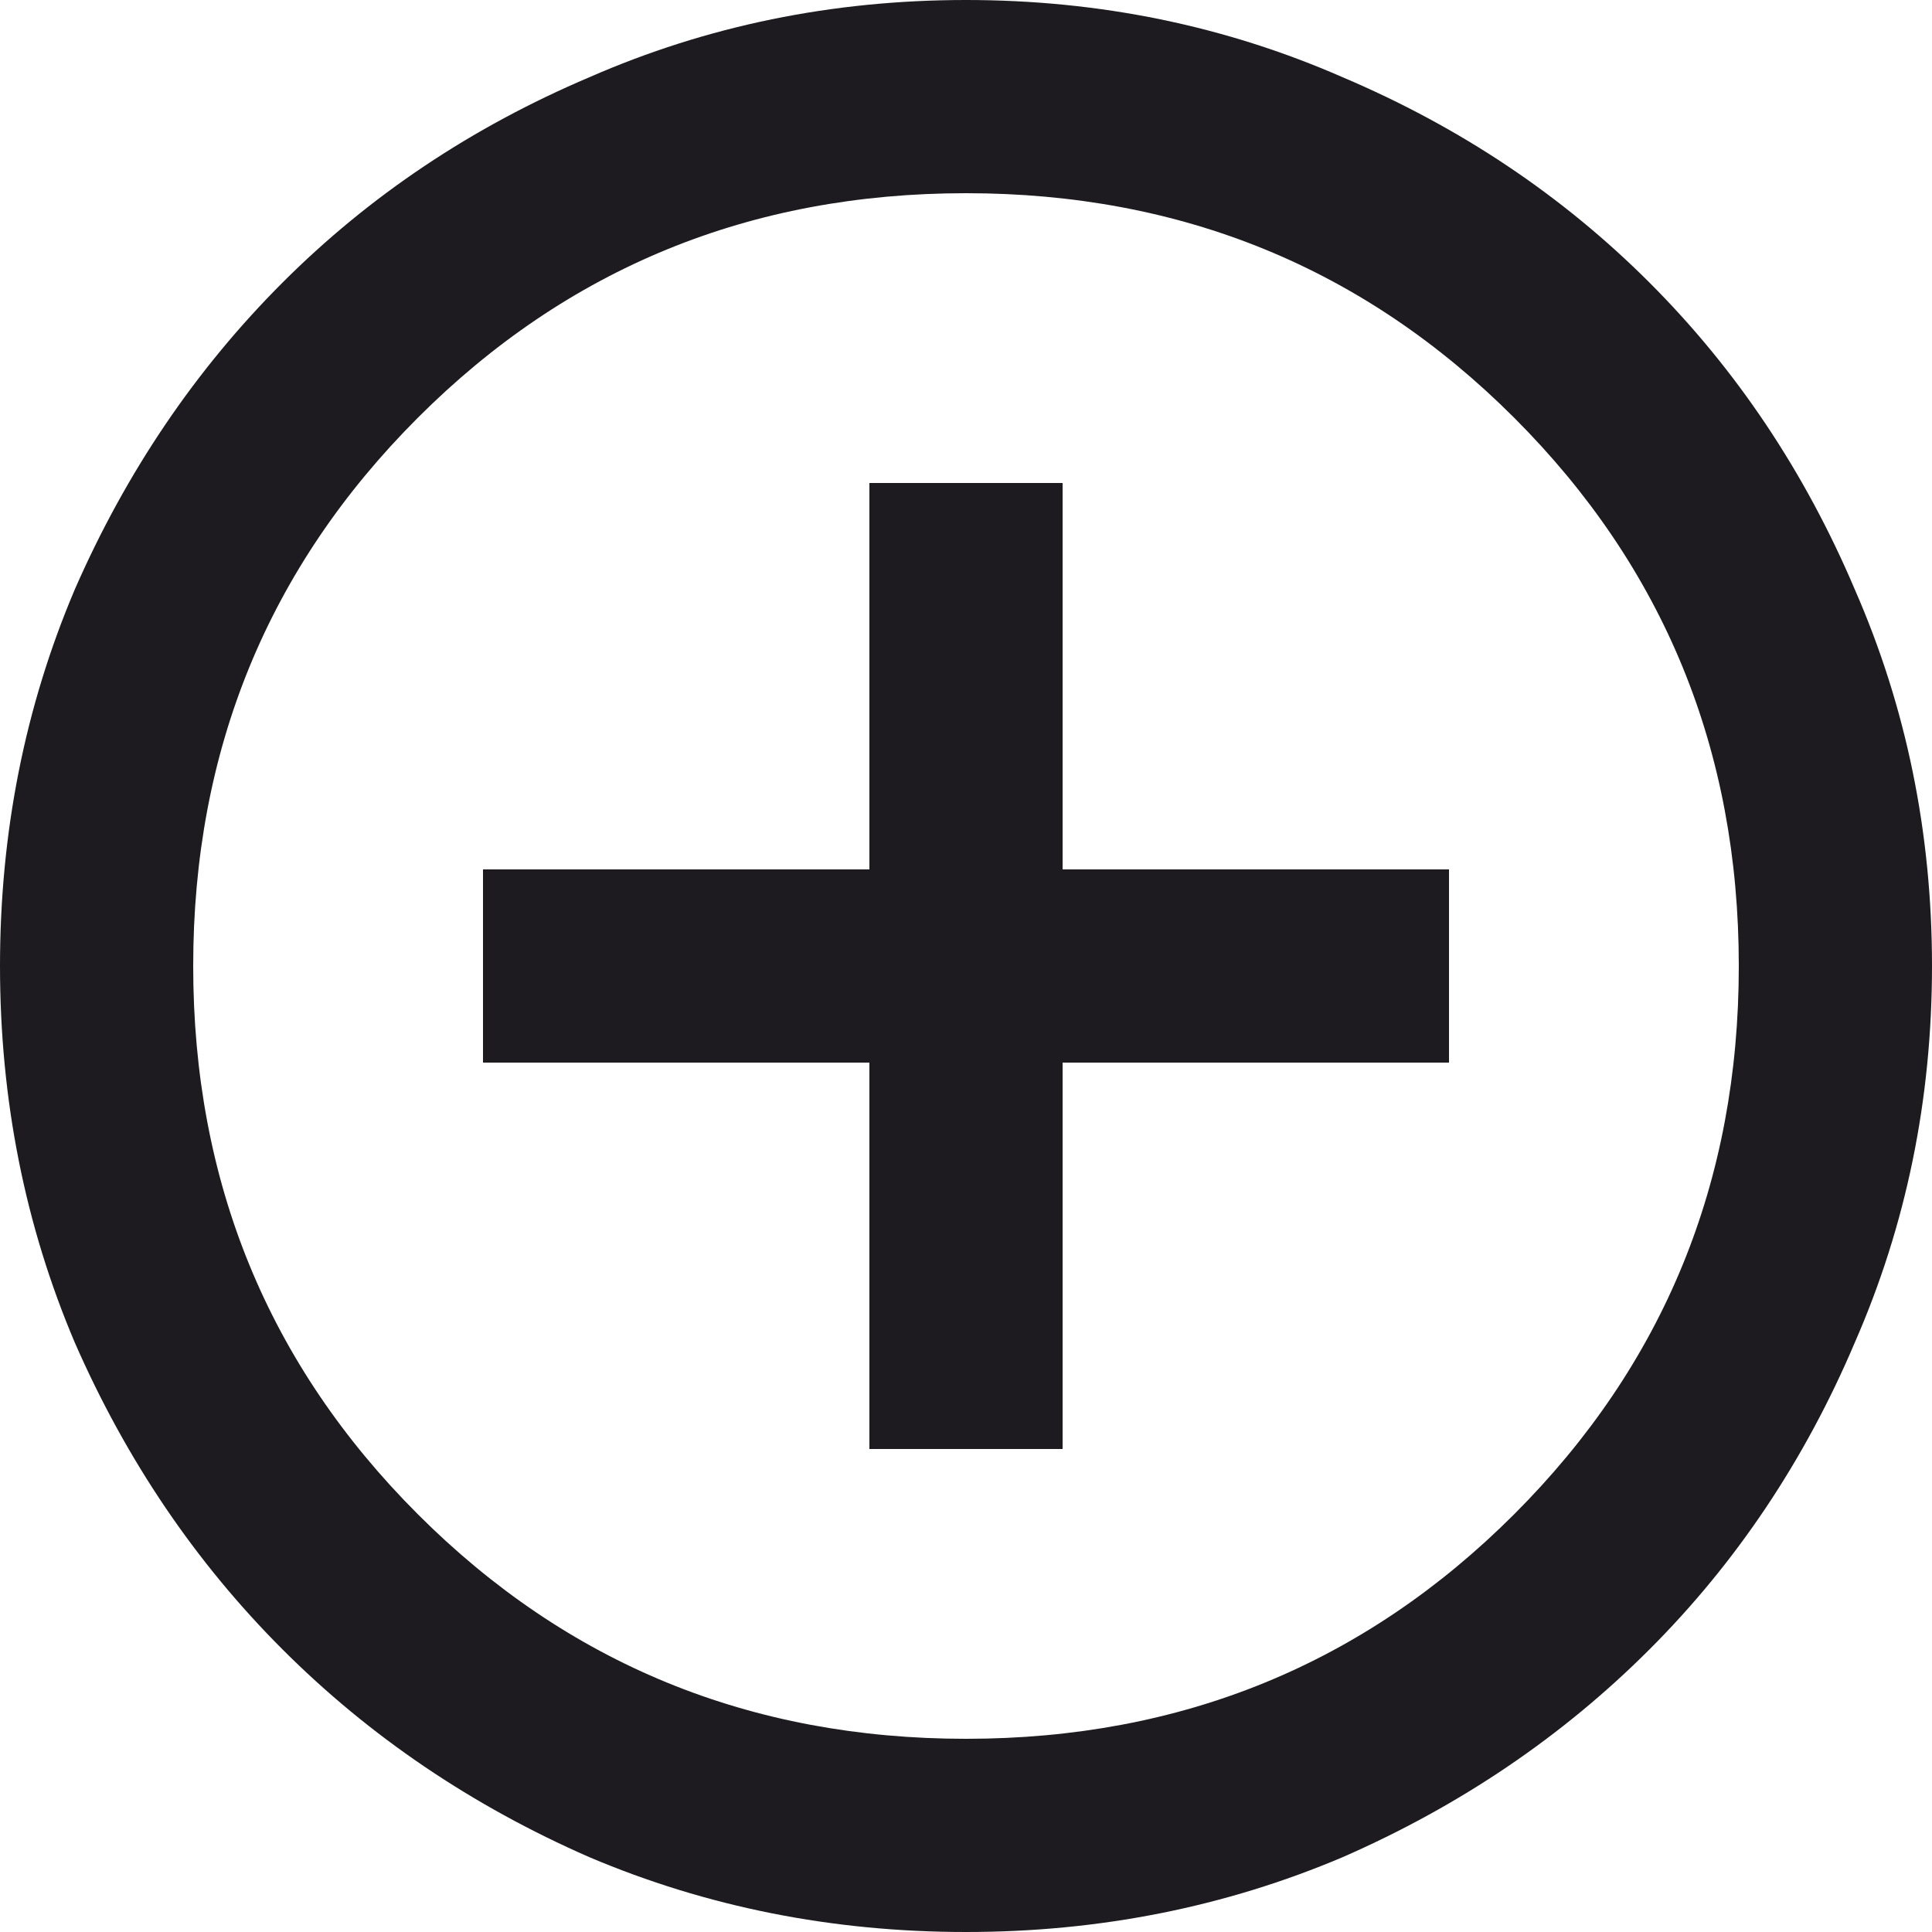 <svg width="20" height="20" viewBox="0 0 20 20" fill="none" xmlns="http://www.w3.org/2000/svg">
<path d="M9 15H11V11H15V9H11V5H9V9H5V11H9V15ZM10 20C8.617 20 7.317 19.741 6.1 19.225C4.883 18.692 3.825 17.975 2.925 17.075C2.025 16.175 1.308 15.117 0.775 13.9C0.258 12.683 0 11.383 0 10C0 8.617 0.258 7.317 0.775 6.1C1.308 4.883 2.025 3.825 2.925 2.925C3.825 2.025 4.883 1.317 6.1 0.8C7.317 0.267 8.617 -0 10 -0C11.383 -0 12.683 0.267 13.9 0.8C15.117 1.317 16.175 2.025 17.075 2.925C17.975 3.825 18.683 4.883 19.2 6.1C19.733 7.317 20 8.617 20 10C20 11.383 19.733 12.683 19.2 13.9C18.683 15.117 17.975 16.175 17.075 17.075C16.175 17.975 15.117 18.692 13.9 19.225C12.683 19.741 11.383 20 10 20ZM10 18C12.233 18 14.125 17.225 15.675 15.675C17.225 14.125 18 12.233 18 10C18 7.767 17.225 5.875 15.675 4.325C14.125 2.775 12.233 2 10 2C7.767 2 5.875 2.775 4.325 4.325C2.775 5.875 2 7.767 2 10C2 12.233 2.775 14.125 4.325 15.675C5.875 17.225 7.767 18 10 18Z" fill="#1D1B20"/>
</svg>
